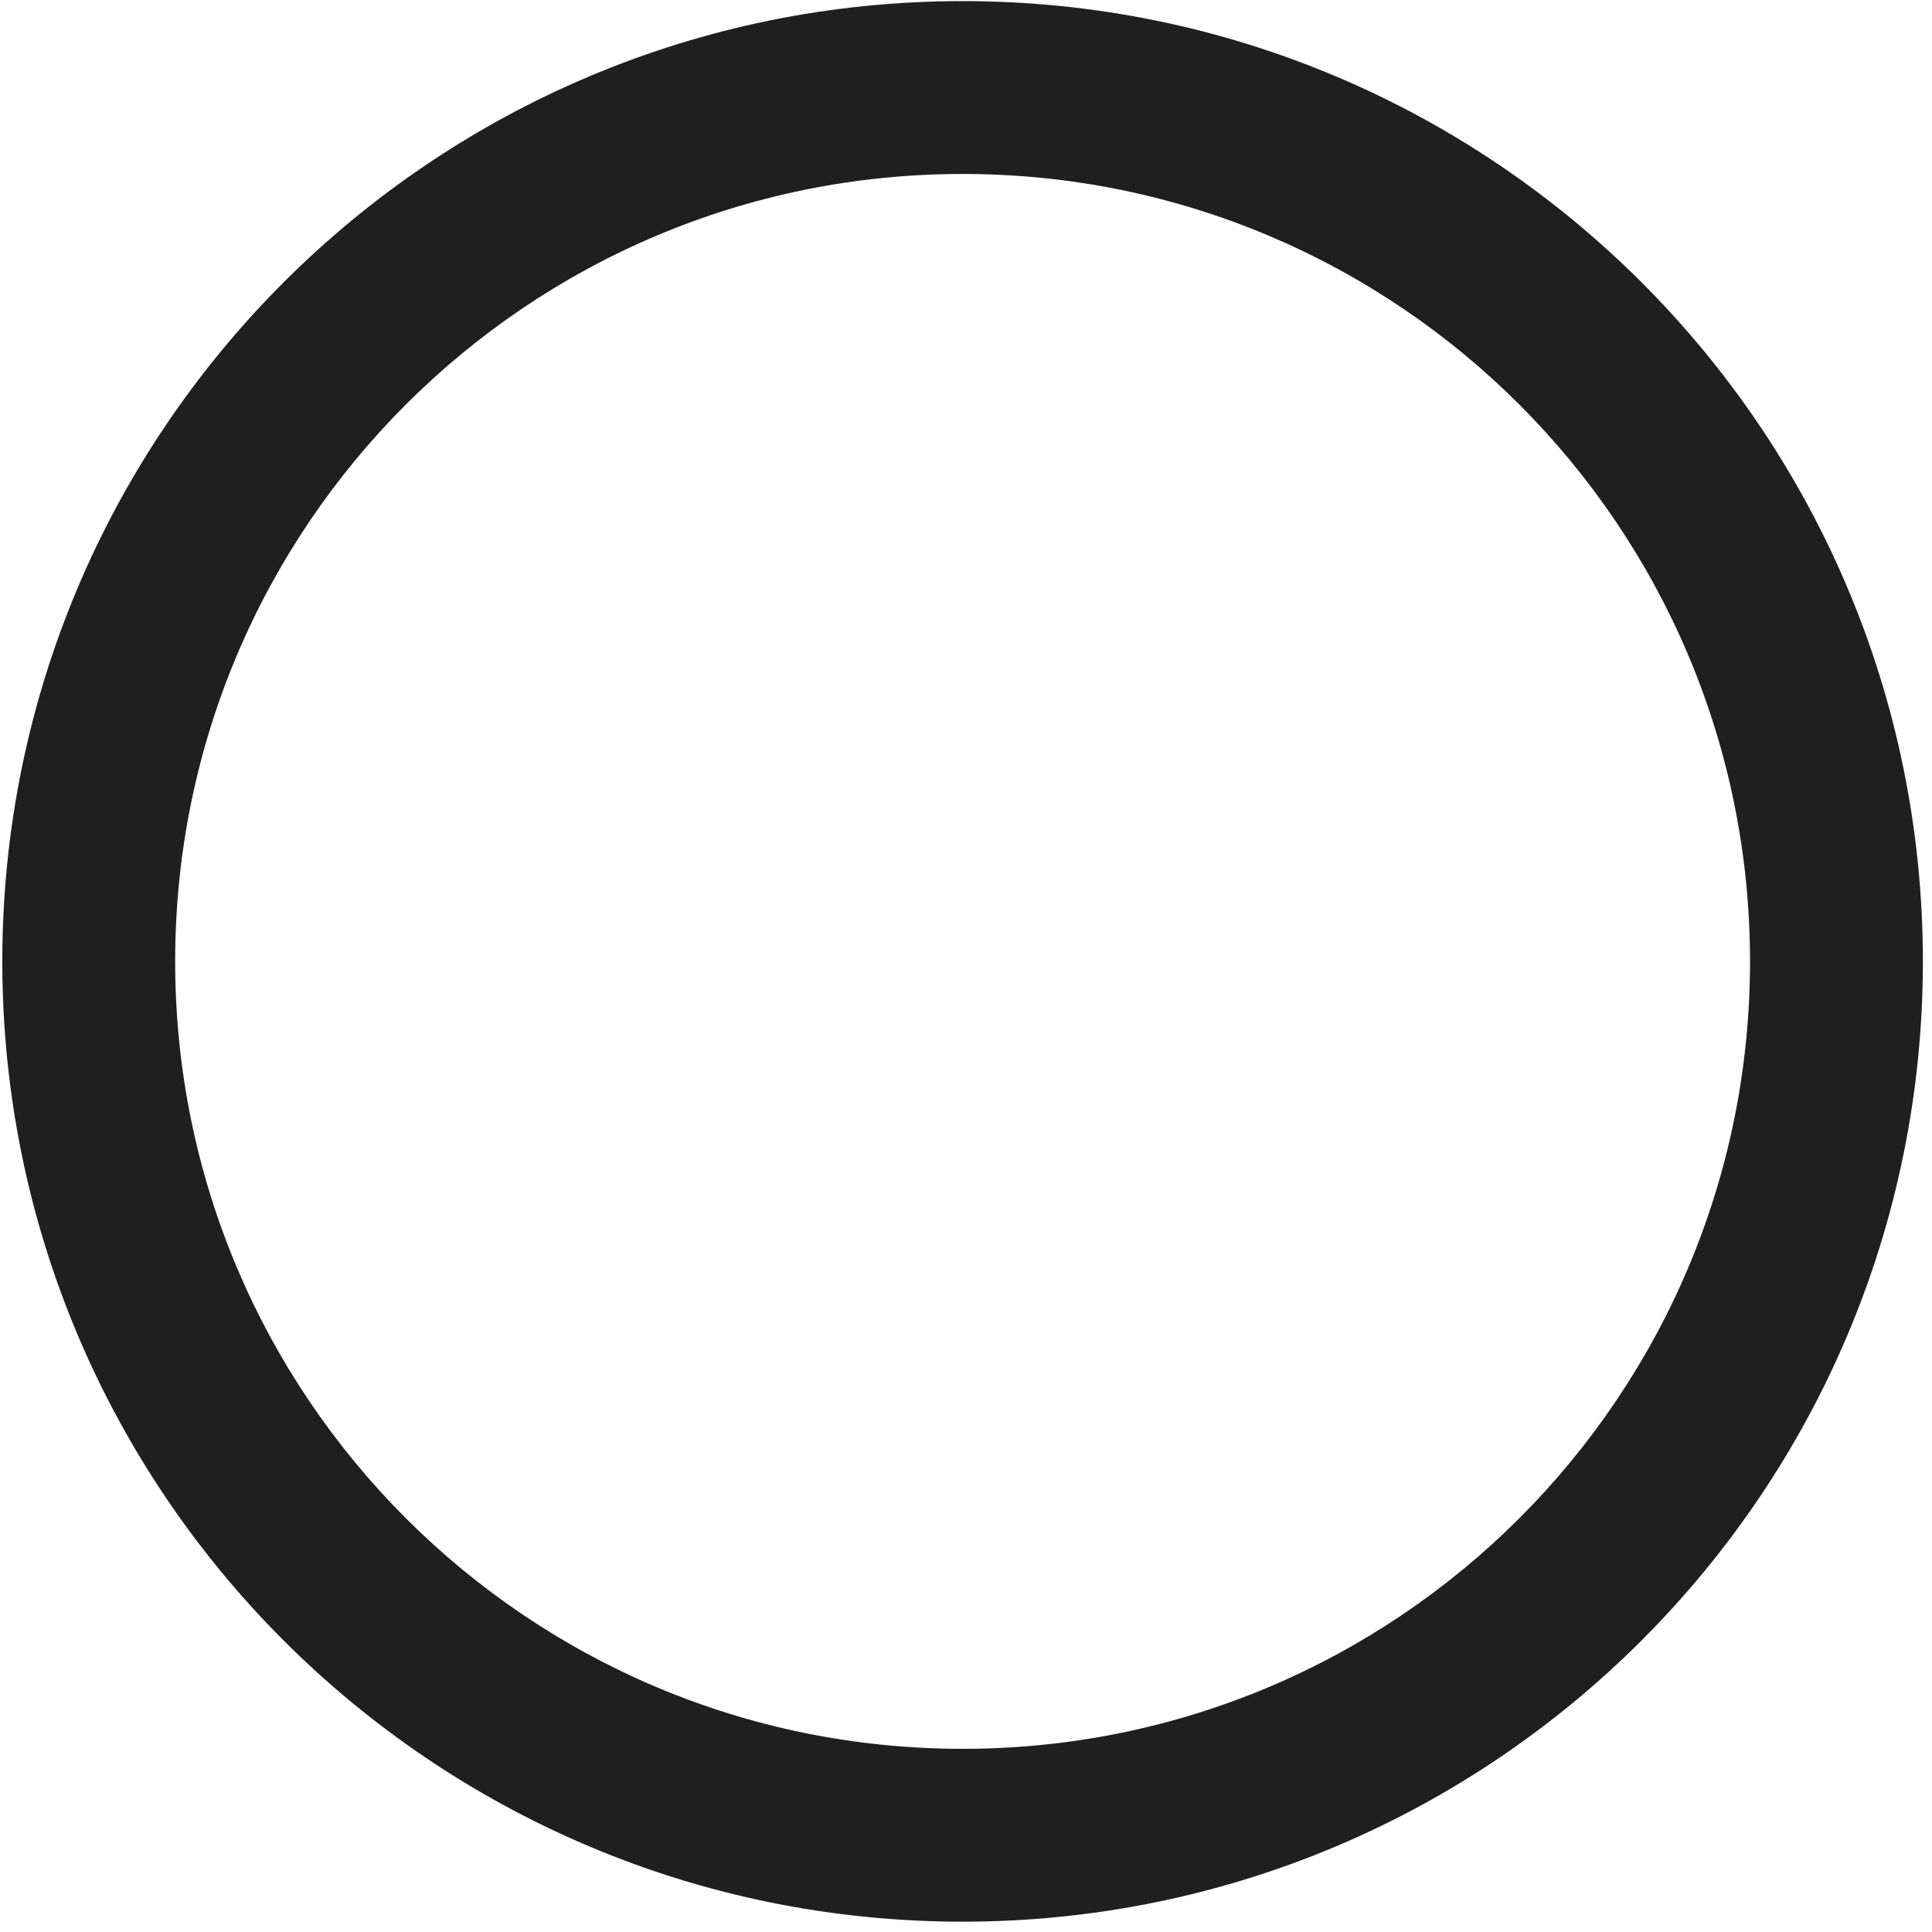 <svg width="169" height="169" viewBox="0 0 169 169" fill="none" xmlns="http://www.w3.org/2000/svg">
<path d="M168.202 84.097C168.202 130.489 130.594 168.097 84.202 168.097C37.81 168.097 0.202 130.489 0.202 84.097C0.202 37.706 37.81 0.097 84.202 0.097C130.594 0.097 168.202 37.706 168.202 84.097ZM15.322 84.097C15.322 122.139 46.161 152.977 84.202 152.977C122.244 152.977 153.082 122.139 153.082 84.097C153.082 46.056 122.244 15.217 84.202 15.217C46.161 15.217 15.322 46.056 15.322 84.097Z" fill="#1F1F1F"/>
</svg>
